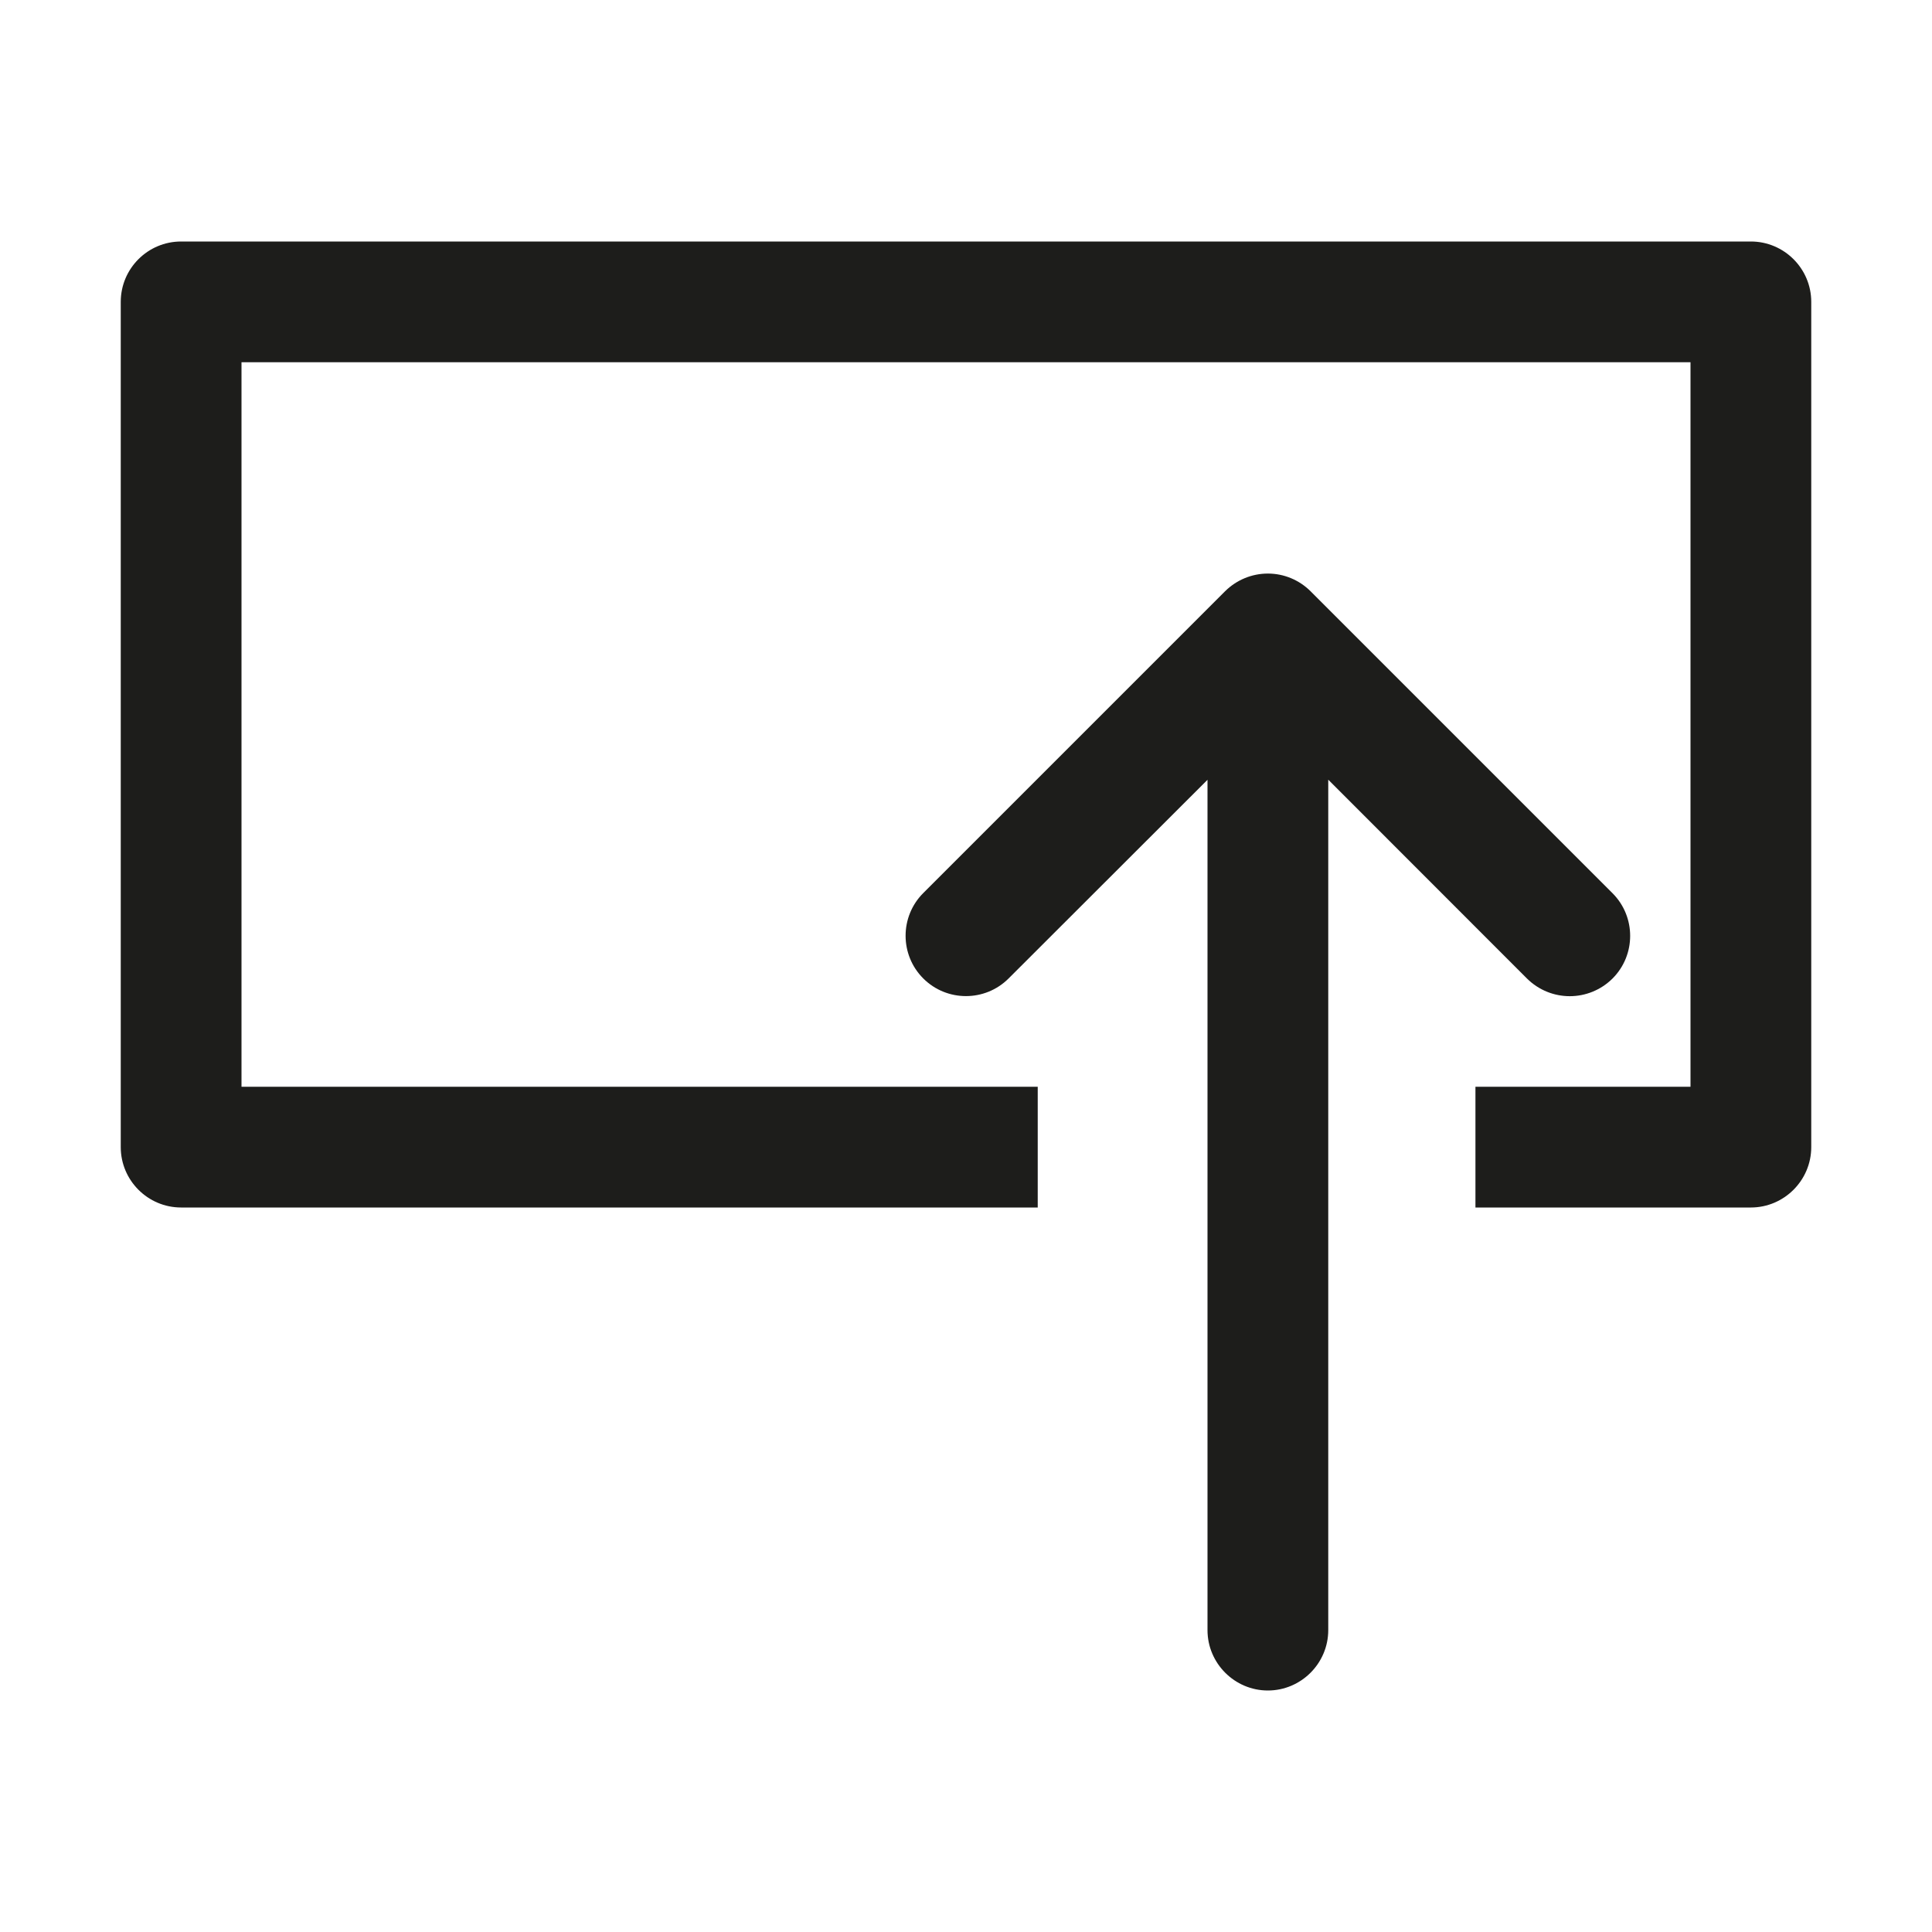 <?xml version="1.0" encoding="utf-8"?>
<!-- Generator: Adobe Illustrator 16.0.4, SVG Export Plug-In . SVG Version: 6.00 Build 0)  -->
<!DOCTYPE svg PUBLIC "-//W3C//DTD SVG 1.1//EN" "http://www.w3.org/Graphics/SVG/1.1/DTD/svg11.dtd">
<svg version="1.1" id="Ebene_1" xmlns="http://www.w3.org/2000/svg" xmlns:xlink="http://www.w3.org/1999/xlink" x="0px" y="0px"
	 width="16px" height="16px" viewBox="0 0 16 16" enable-background="new 0 0 16 16" xml:space="preserve">
<g>
	<path fill="#1D1D1B" d="M13,8.25c0.128,0,0.256-0.049,0.354-0.146c0.195-0.195,0.195-0.512,0-0.707l-2.5-2.5
		C10.76,4.803,10.633,4.75,10.5,4.75s-0.26,0.053-0.354,0.146l-2.5,2.5c-0.195,0.195-0.195,0.512,0,0.707s0.512,0.195,0.707,0
		L10,6.458V13.5c0,0.275,0.225,0.5,0.5,0.5s0.5-0.225,0.5-0.5V6.457l1.646,1.647C12.744,8.201,12.872,8.25,13,8.25z"/>
	<path fill="#1D1D1B" d="M14.5,2h-13C1.224,2,1,2.224,1,2.5v7C1,9.775,1.224,10,1.5,10h6.219H8h0.594V9H8H7.719H2V3h12v6h-0.406H13
		h-0.781v1H13h0.594H14.5c0.275,0,0.5-0.225,0.5-0.5v-7C15,2.224,14.775,2,14.5,2z"/>
</g>
</svg>
